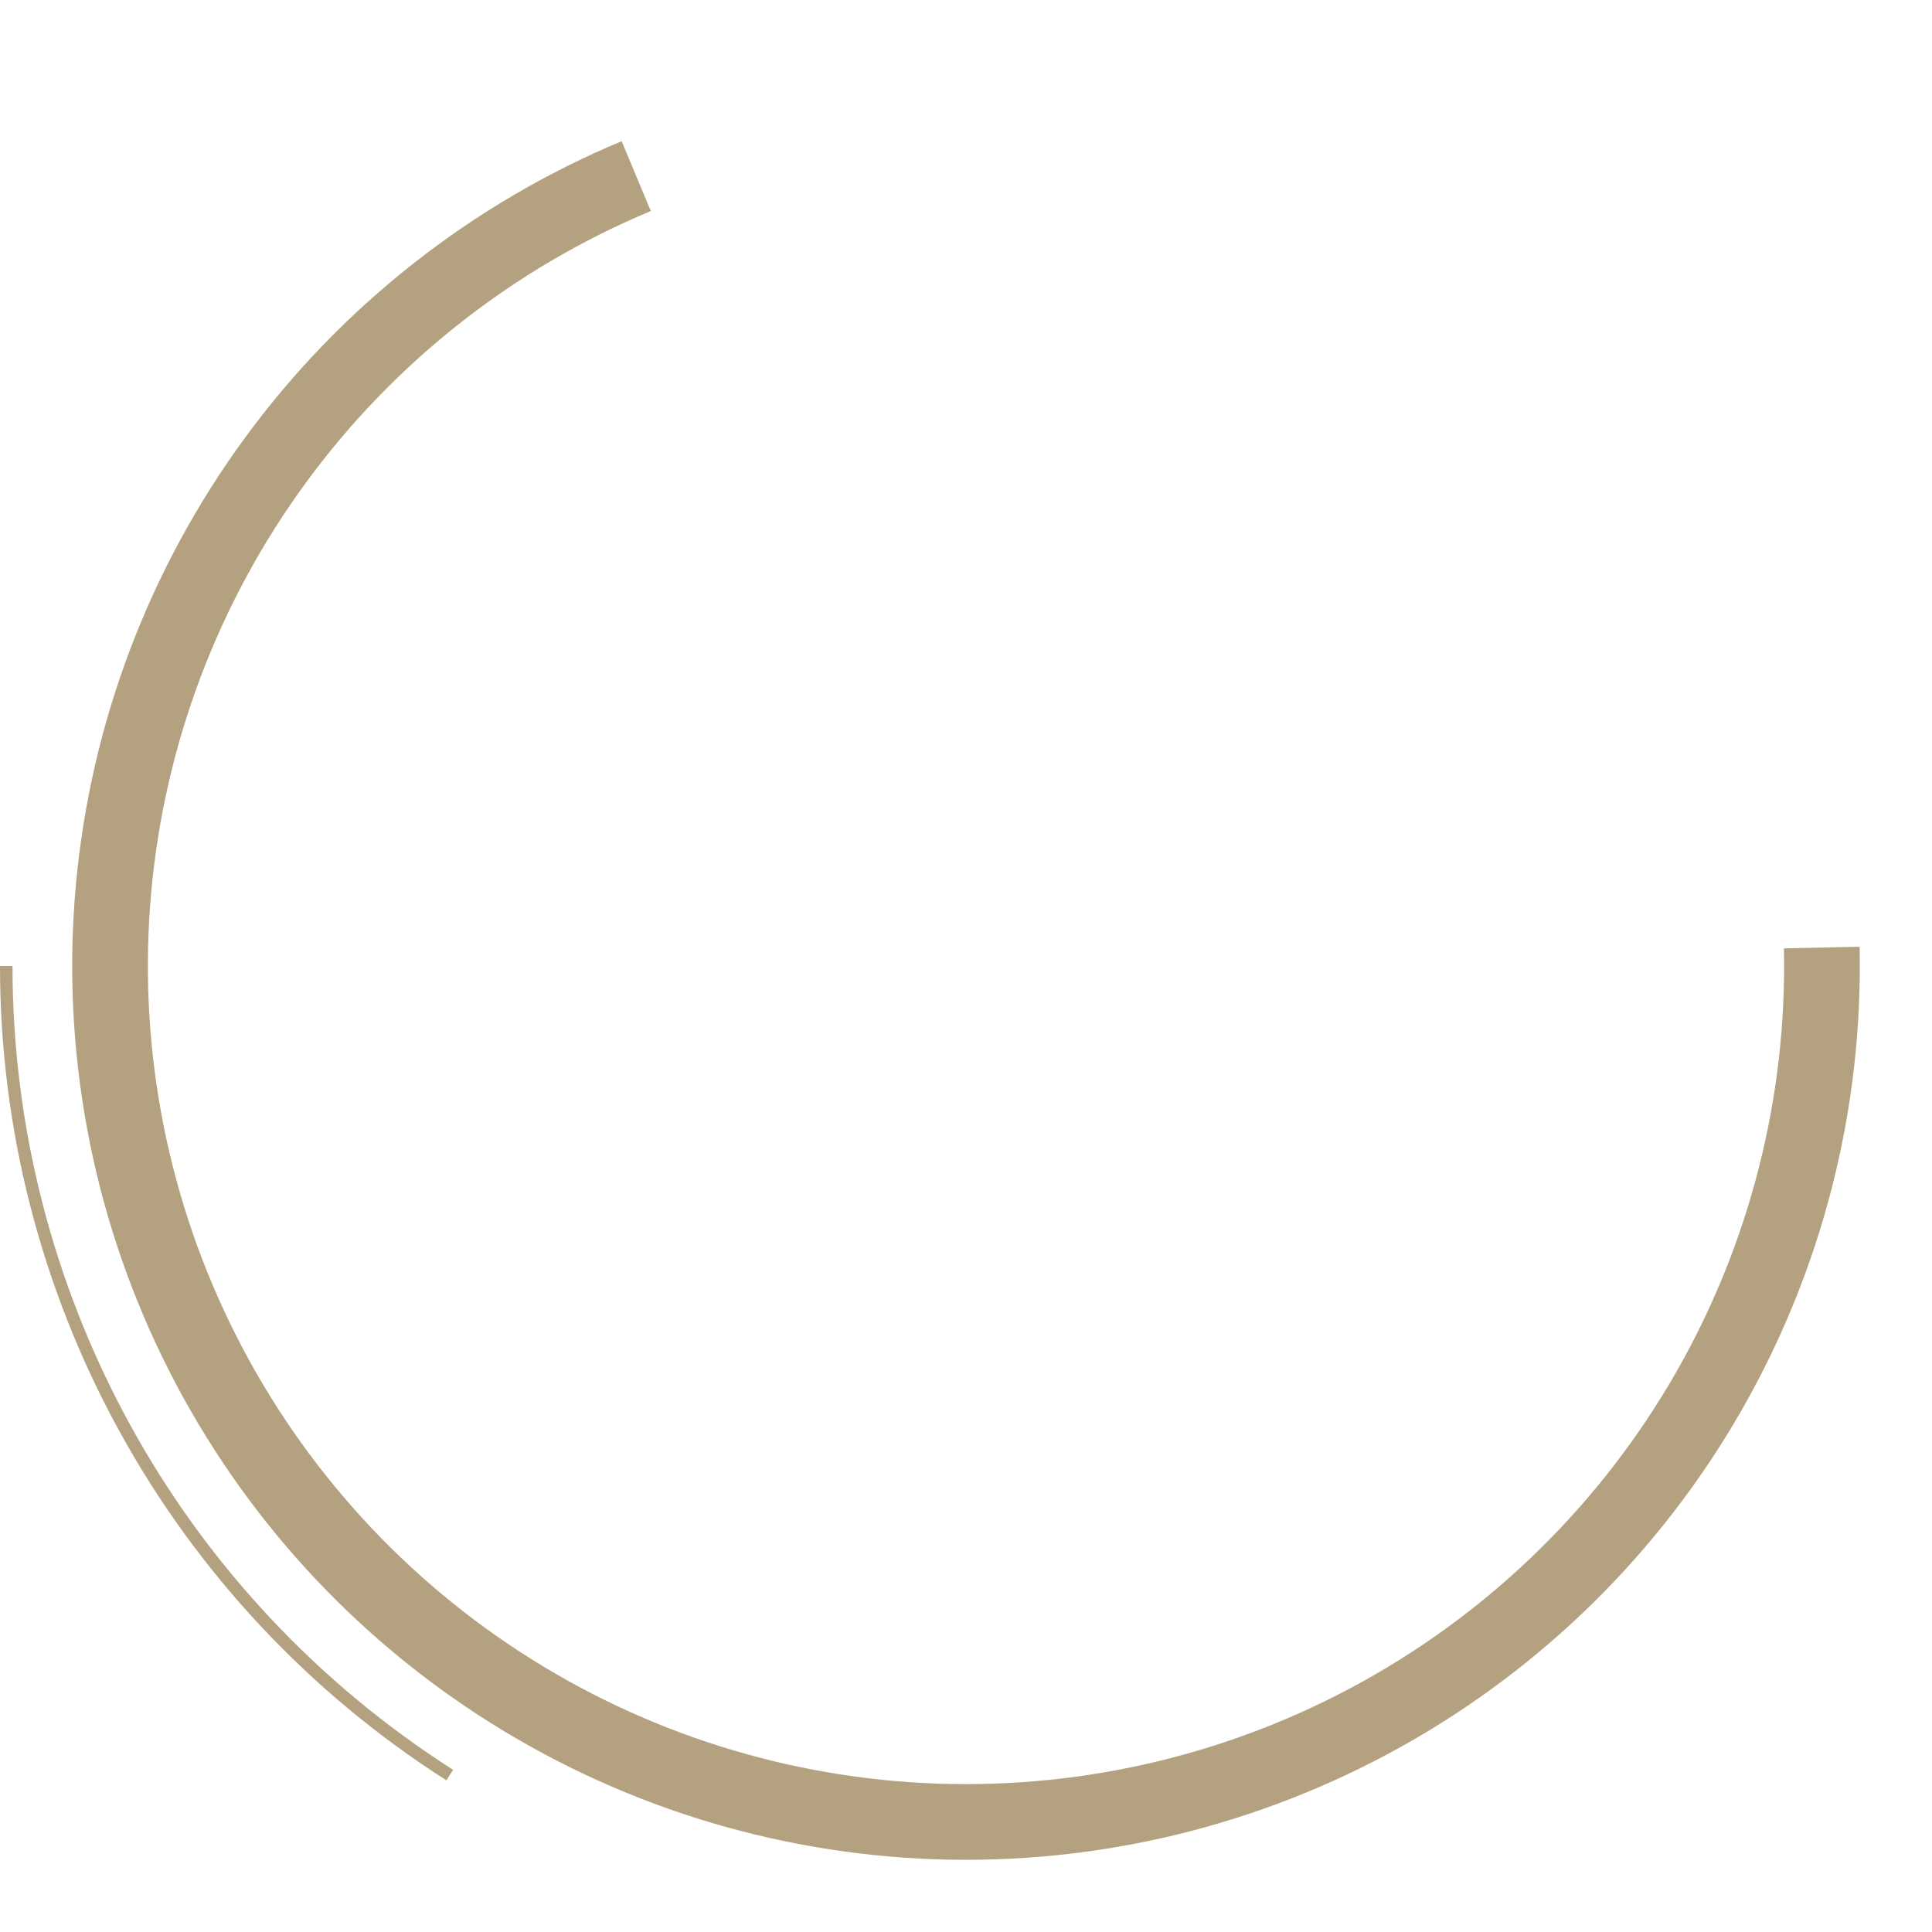 <svg width="600" height="600" viewBox="0 0 600 600" fill="none" xmlns="http://www.w3.org/2000/svg">
<path d="M193.058 43.848C146.468 63.299 106.065 95.088 76.198 135.794C46.332 176.5 28.133 224.581 23.561 274.861C18.988 325.14 28.215 375.715 50.249 421.141C72.283 466.567 106.288 505.123 148.605 532.659C190.922 560.195 239.948 575.669 290.405 577.414C340.862 579.159 390.84 567.11 434.958 542.563C479.077 518.017 515.665 481.902 540.784 438.107C565.904 394.313 578.603 344.496 577.516 294.02L554.016 294.527C555.011 340.728 543.387 386.326 520.395 426.412C497.402 466.499 463.912 499.555 423.53 522.023C383.148 544.491 337.402 555.52 291.217 553.923C245.033 552.325 200.159 538.162 161.425 512.958C122.692 487.753 91.566 452.462 71.398 410.883C51.23 369.304 42.784 323.012 46.969 276.989C51.155 230.967 67.813 186.958 95.15 149.699C122.487 112.44 159.469 83.342 202.114 65.538L193.058 43.848Z" fill="#B4A17F"/>
<path d="M0 300C0 350.406 12.701 400 36.93 444.201C61.158 488.403 96.134 525.786 138.627 552.901L140.713 549.632C98.769 522.868 64.246 485.967 40.33 442.337C16.415 398.707 3.878 349.755 3.878 300H0Z" fill="#B4A17F"/>
</svg>
